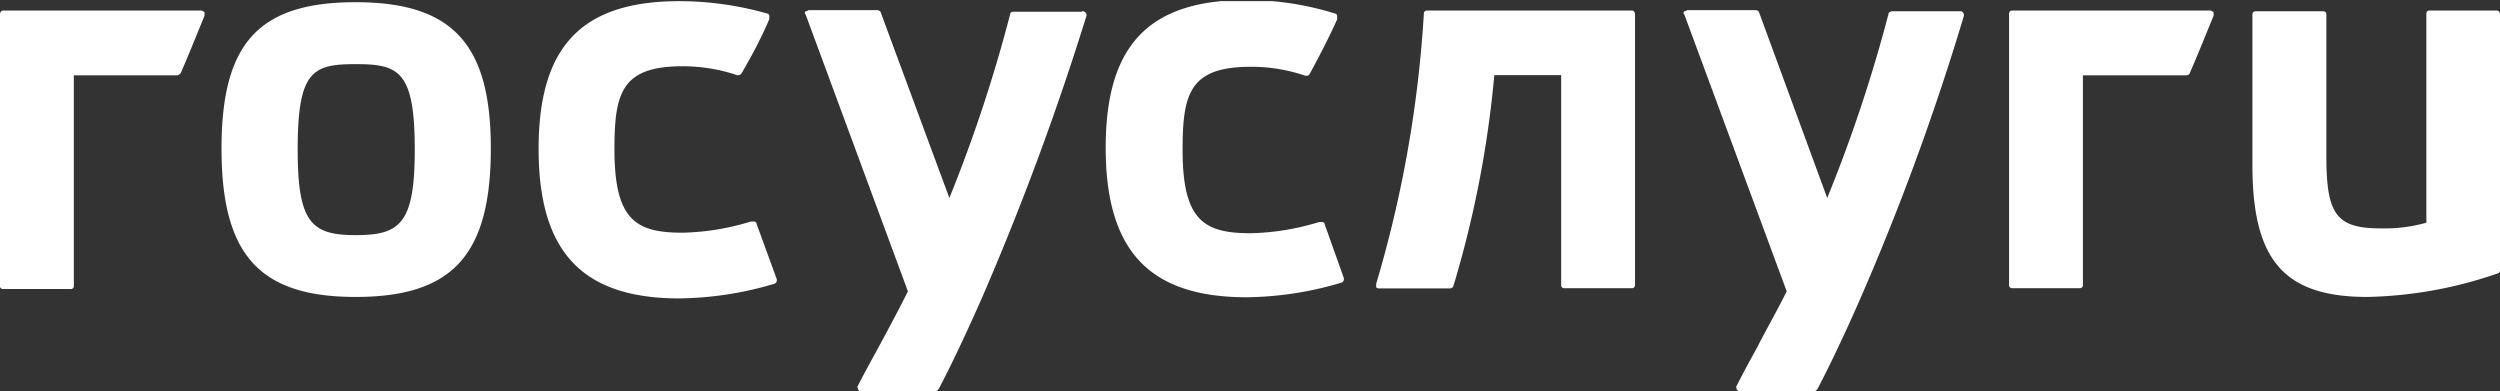 <svg id="Layer_1" data-name="Layer 1" xmlns="http://www.w3.org/2000/svg" xmlns:xlink="http://www.w3.org/1999/xlink" viewBox="0 0 237 37.11"><rect x="0" y="0" width="237" height="37.11" fill="#333333" stroke="none"/><defs><style>.cls-1{fill:none;}.cls-2{clip-path:url(#clip-path);}.cls-3{fill:#fff;}</style><clipPath id="clip-path"><rect class="cls-1" y="0.11" width="237" height="37"/></clipPath></defs><g class="cls-2"><path class="cls-3" d="M154.7,1H135.3a.29.29,0,0,0-.32.32,113.54,113.54,0,0,1-4.52,25.59v.32a.37.37,0,0,0,.32.11h6.68c.11,0,.32-.11.32-.22a100.29,100.29,0,0,0,3.88-20H148V27a.28.28,0,0,0,.32.32h6.36A.29.29,0,0,0,155,27V1.39C155,1.17,154.91,1,154.7,1Zm82,0h-6.36a.28.28,0,0,0-.32.32V21.11a14.36,14.36,0,0,1-4.31.54c-4.2,0-5.17-1.28-5.17-6.83V1.39c0-.22-.11-.32-.33-.32h-6.35c-.22,0-.33.1-.33.32V15.67c0,9,3,12.48,10.89,12.48a39.93,39.93,0,0,0,12.38-2.24c.11,0,.22-.21.22-.32V1.39C237,1.17,236.89,1,236.68,1Zm-134.12.11H96.09c-.21,0-.32.1-.32.21A140.34,140.34,0,0,1,90,18.77L83.49,1.17c0-.1-.22-.21-.33-.21H76.7c-.11,0-.21.11-.32.11a.2.2,0,0,0,0,.32l9.69,26.23c-1,2-1.94,3.73-2.8,5.33-.64,1.17-1.29,2.34-1.94,3.62-.1.11,0,.22,0,.32s.22.22.33.22h7c.11,0,.21-.11.32-.22,1.19-2.24,2.69-5.43,4.1-8.63A264,264,0,0,0,103,1.49a.39.39,0,0,0-.11-.32A.42.42,0,0,0,102.56,1.07Zm23,20.15a.23.23,0,0,0-.22-.21h-.32a23.52,23.52,0,0,1-6.46,1.06c-4.42,0-6.47-1.17-6.47-7.89,0-5.33.65-7.89,6.47-7.89a15.88,15.88,0,0,1,5.17.85c.21,0,.32,0,.43-.21.75-1.39,1.61-3,2.58-5.12V1.49a.23.23,0,0,0-.21-.21A28.3,28.3,0,0,0,118.18,0c-9.27,0-13.36,4.27-13.36,14s4.09,14.18,13.36,14.18a32.33,32.33,0,0,0,9-1.39c.22-.1.22-.21.22-.42ZM185.83,1.07h-6.46c-.11,0-.33.1-.33.21a140.34,140.34,0,0,1-5.82,17.49l-6.46-17.6c0-.1-.22-.21-.32-.21H160c-.1,0-.21.11-.32.11a.2.2,0,0,0,0,.32l9.7,26.23c-1,2-1.94,3.62-2.81,5.33-.64,1.17-1.29,2.34-1.93,3.62-.11.11,0,.22,0,.32s.21.22.32.22h7c.11,0,.22-.11.33-.22,1.18-2.24,2.69-5.43,4.09-8.63a237.8,237.8,0,0,0,9.8-26.77.39.39,0,0,0-.11-.32C186,1.07,185.94,1.07,185.83,1.07ZM209.53,1H190.78a.29.29,0,0,0-.32.32V27a.29.29,0,0,0,.32.32h6.36a.29.29,0,0,0,.32-.32V7.14h9.81c.1,0,.32-.1.32-.21.75-1.71,1.51-3.62,2.26-5.44V1.17C209.74,1.07,209.64,1,209.53,1Z"/><path class="cls-3" d="M33.72,22.29c-4.2,0-5.5-1.18-5.5-8.11,0-7.46,1.41-8.1,5.5-8.1s5.6.64,5.6,8.1C39.32,21.22,37.92,22.29,33.72,22.29Zm0-22.08C24.56.21,21,4.05,21,14.08s3.55,14.07,12.71,14.07,12.82-3.94,12.82-14.07C46.54,4.16,42.88.21,33.72.21Zm38,21a.23.23,0,0,0-.22-.21h-.32a23.53,23.53,0,0,1-6.47,1.06c-4.41,0-6.46-1.17-6.46-7.89,0-5.33.65-7.89,6.46-7.89a16.17,16.17,0,0,1,5.18.85.44.44,0,0,0,.43-.21C71.1,5.55,72,4,72.93,1.81V1.49a.23.23,0,0,0-.21-.21A30.48,30.48,0,0,0,64.42.11c-9.26,0-13.36,4.26-13.36,14s4.1,14.18,13.36,14.18a32.77,32.77,0,0,0,9-1.39c.22-.11.22-.21.22-.43ZM19.07,1H.32C.11,1,0,1.17,0,1.39V27.08a.28.28,0,0,0,.32.32H6.68A.28.28,0,0,0,7,27.08V7.14h9.81c.1,0,.21-.1.32-.21.75-1.7,1.51-3.62,2.26-5.44V1.17C19.28,1.07,19.18,1,19.07,1Z"/></g></svg>